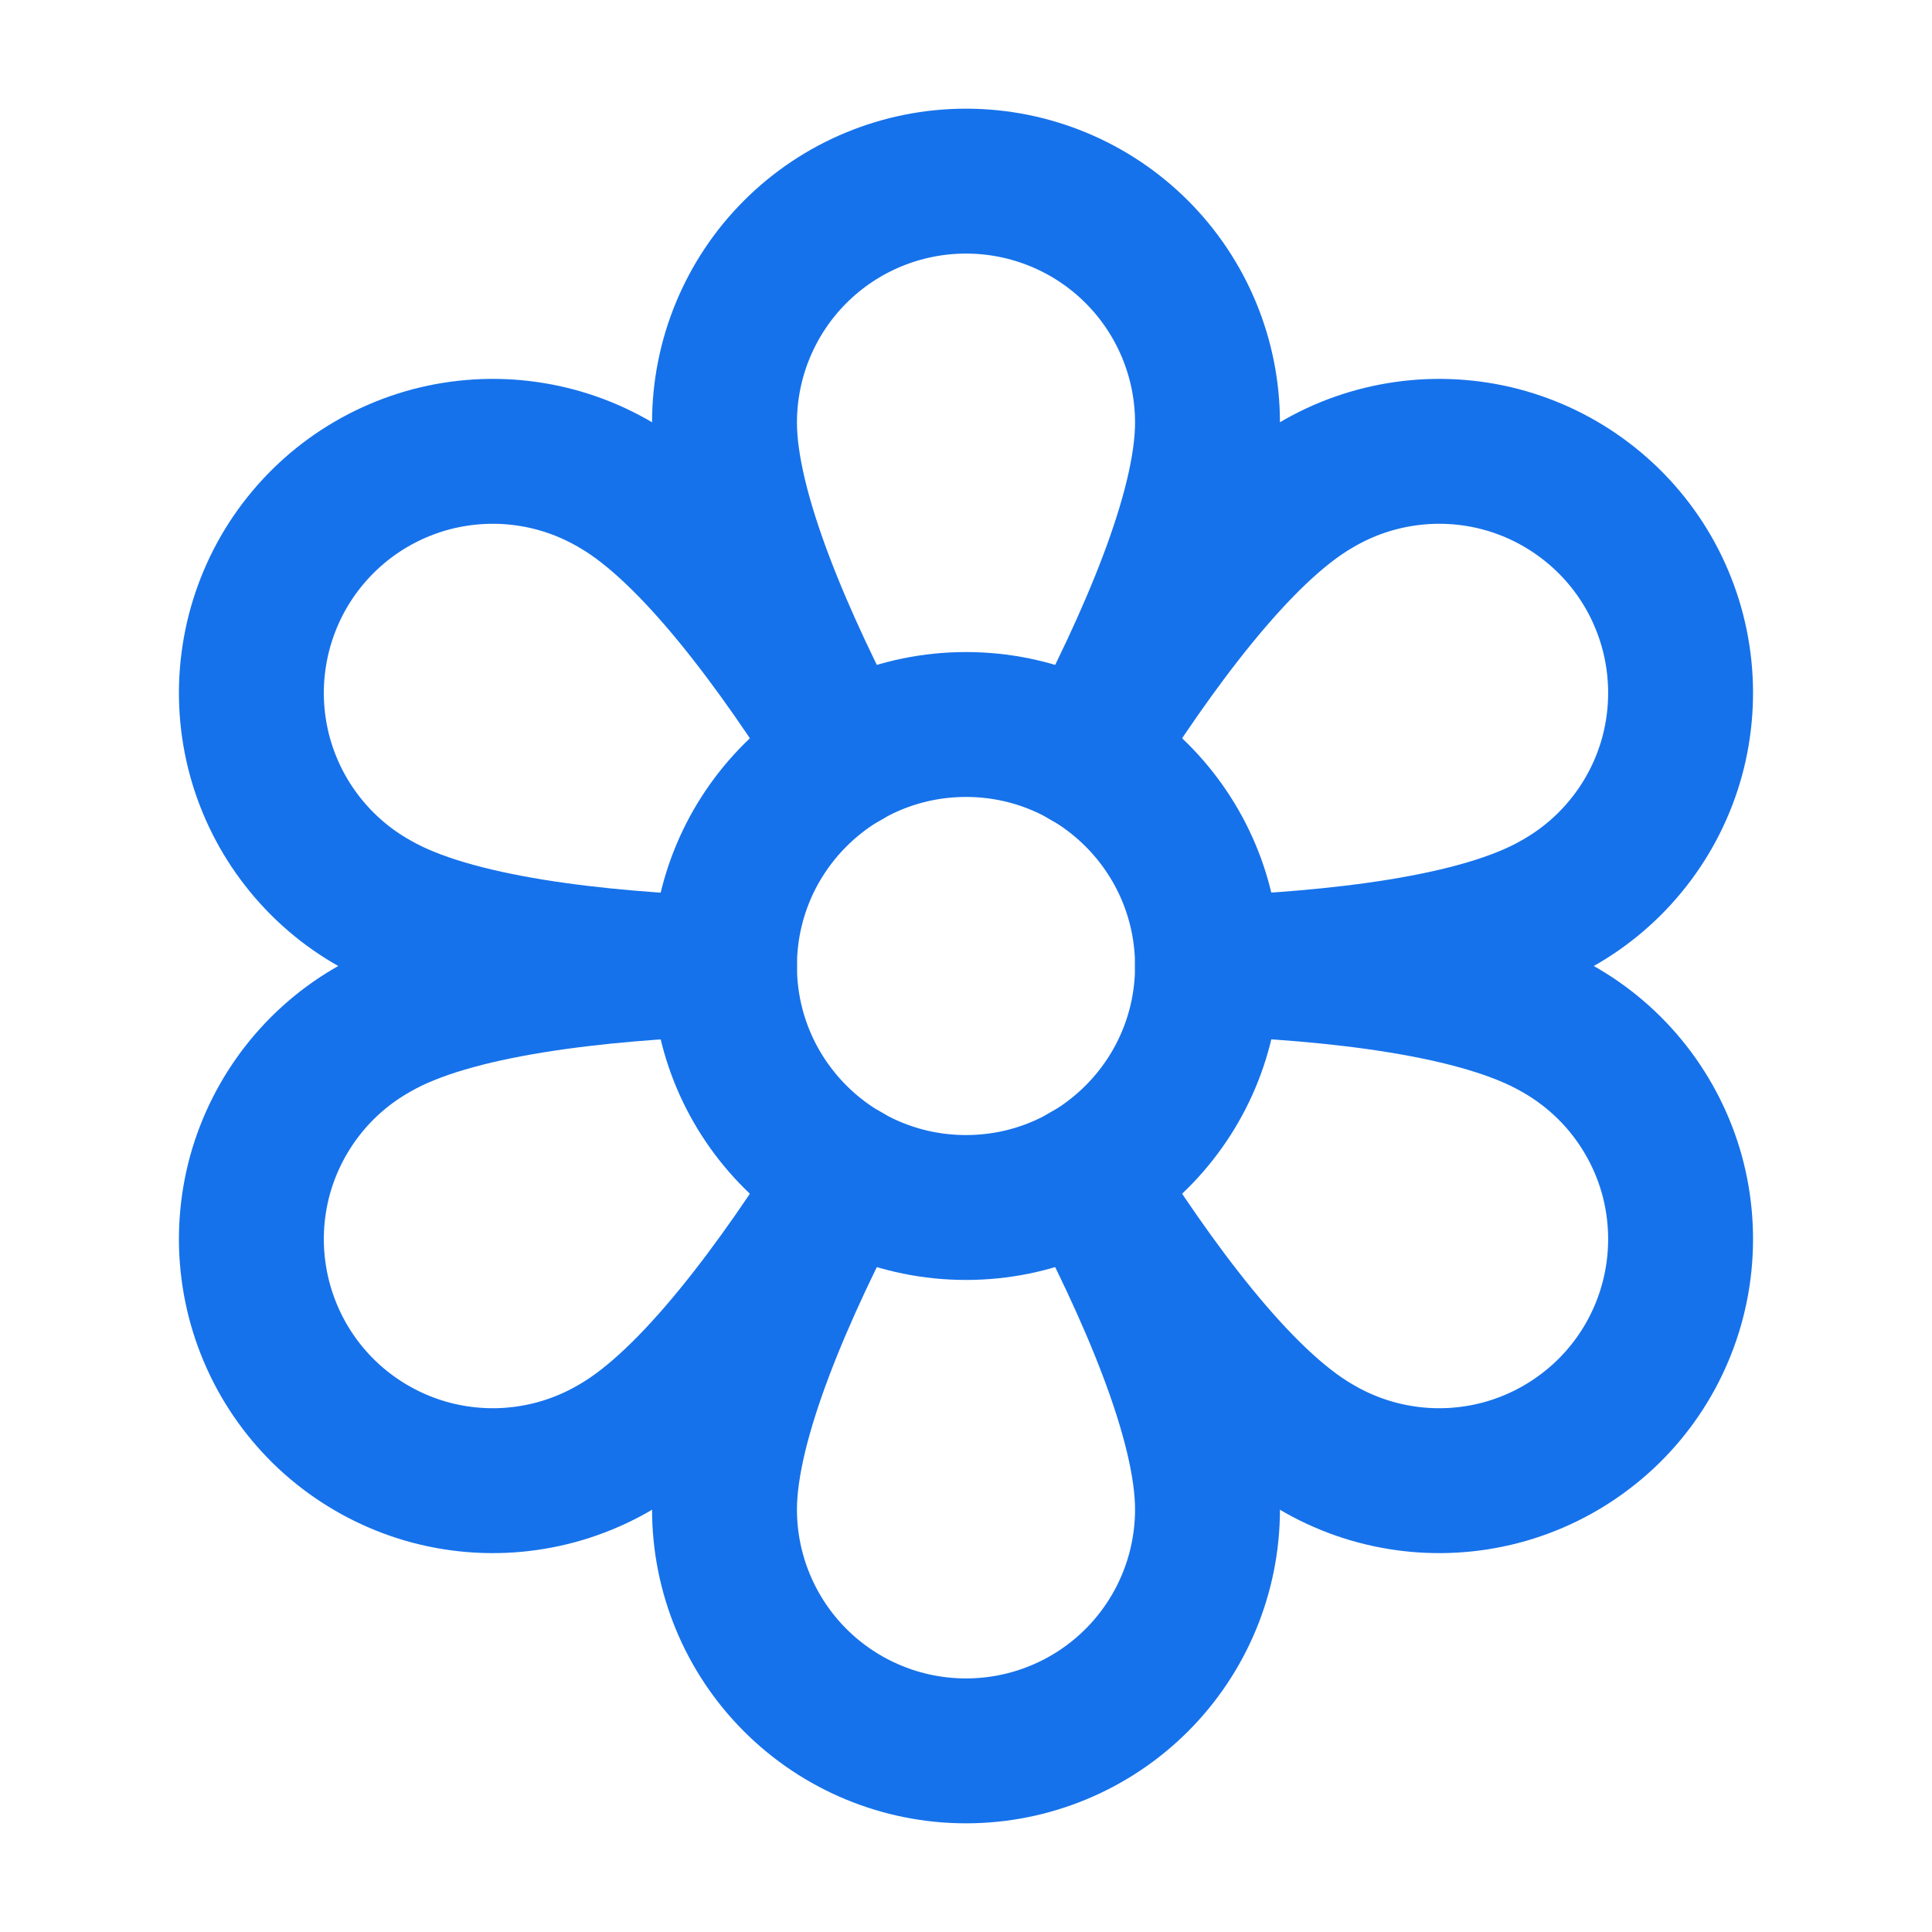 <svg width="20" height="20" viewBox="0 0 20 20" fill="none" xmlns="http://www.w3.org/2000/svg">
<g clip-path="url(#clip0_966_4963)">
<path d="M10 12.5C11.381 12.5 12.5 11.381 12.5 10C12.5 8.619 11.381 7.5 10 7.5C8.619 7.5 7.5 8.619 7.5 10C7.5 11.381 8.619 12.5 10 12.5Z" stroke="#1672EB" stroke-width="1.5" stroke-linecap="round" stroke-linejoin="round"/>
<path d="M8.727 7.848C8.11 6.684 7.5 5.301 7.5 4.375C7.5 3.712 7.763 3.076 8.232 2.607C8.701 2.138 9.337 1.875 10 1.875C10.663 1.875 11.299 2.138 11.768 2.607C12.237 3.076 12.5 3.712 12.5 4.375C12.5 5.301 11.89 6.684 11.273 7.848" stroke="#1672EB" stroke-width="1.5" stroke-linecap="round" stroke-linejoin="round"/>
<path d="M7.5 10.026C6.184 9.979 4.68 9.816 3.879 9.352C3.59 9.19 3.337 8.973 3.133 8.712C2.929 8.452 2.779 8.153 2.691 7.834C2.604 7.515 2.58 7.181 2.623 6.853C2.665 6.525 2.772 6.209 2.937 5.922C3.103 5.635 3.323 5.385 3.586 5.184C3.85 4.983 4.15 4.837 4.47 4.753C4.79 4.67 5.124 4.65 5.452 4.697C5.779 4.743 6.094 4.854 6.379 5.023C7.18 5.485 8.074 6.705 8.773 7.822" stroke="#1672EB" stroke-width="1.5" stroke-linecap="round" stroke-linejoin="round"/>
<path d="M8.773 12.178C8.074 13.295 7.18 14.515 6.379 14.977C6.094 15.146 5.779 15.257 5.452 15.303C5.124 15.35 4.79 15.33 4.47 15.247C4.15 15.163 3.85 15.017 3.586 14.816C3.323 14.616 3.103 14.365 2.937 14.078C2.772 13.791 2.665 13.475 2.623 13.147C2.58 12.819 2.604 12.485 2.691 12.166C2.779 11.847 2.929 11.549 3.133 11.288C3.337 11.027 3.59 10.81 3.879 10.648C4.68 10.184 6.184 10.023 7.5 9.974" stroke="#1672EB" stroke-width="1.5" stroke-linecap="round" stroke-linejoin="round"/>
<path d="M11.273 12.152C11.89 13.316 12.5 14.699 12.5 15.625C12.5 16.288 12.237 16.924 11.768 17.393C11.299 17.862 10.663 18.125 10 18.125C9.337 18.125 8.701 17.862 8.232 17.393C7.763 16.924 7.5 16.288 7.5 15.625C7.5 14.699 8.11 13.316 8.727 12.152" stroke="#1672EB" stroke-width="1.5" stroke-linecap="round" stroke-linejoin="round"/>
<path d="M12.5 9.974C13.816 10.021 15.319 10.184 16.121 10.648C16.41 10.81 16.663 11.027 16.867 11.288C17.071 11.549 17.221 11.847 17.309 12.166C17.396 12.485 17.419 12.819 17.377 13.147C17.335 13.475 17.228 13.791 17.063 14.078C16.897 14.365 16.677 14.616 16.413 14.816C16.15 15.017 15.85 15.163 15.53 15.247C15.21 15.33 14.876 15.35 14.548 15.303C14.221 15.257 13.905 15.146 13.621 14.977C12.819 14.515 11.926 13.295 11.227 12.178" stroke="#1672EB" stroke-width="1.5" stroke-linecap="round" stroke-linejoin="round"/>
<path d="M11.227 7.822C11.926 6.705 12.819 5.485 13.621 5.023C13.905 4.854 14.221 4.743 14.548 4.697C14.876 4.65 15.21 4.67 15.53 4.753C15.85 4.837 16.15 4.983 16.413 5.184C16.677 5.385 16.897 5.635 17.063 5.922C17.228 6.209 17.335 6.525 17.377 6.853C17.419 7.181 17.396 7.515 17.309 7.834C17.221 8.153 17.071 8.452 16.867 8.712C16.663 8.973 16.41 9.19 16.121 9.352C15.319 9.816 13.816 9.977 12.5 10.026" stroke="#1672EB" stroke-width="1.5" stroke-linecap="round" stroke-linejoin="round"/>
</g>
<defs>
<clipPath id="clip0_966_4963">
<rect width="20" height="20" fill="white"/>
</clipPath>
</defs>
</svg>
